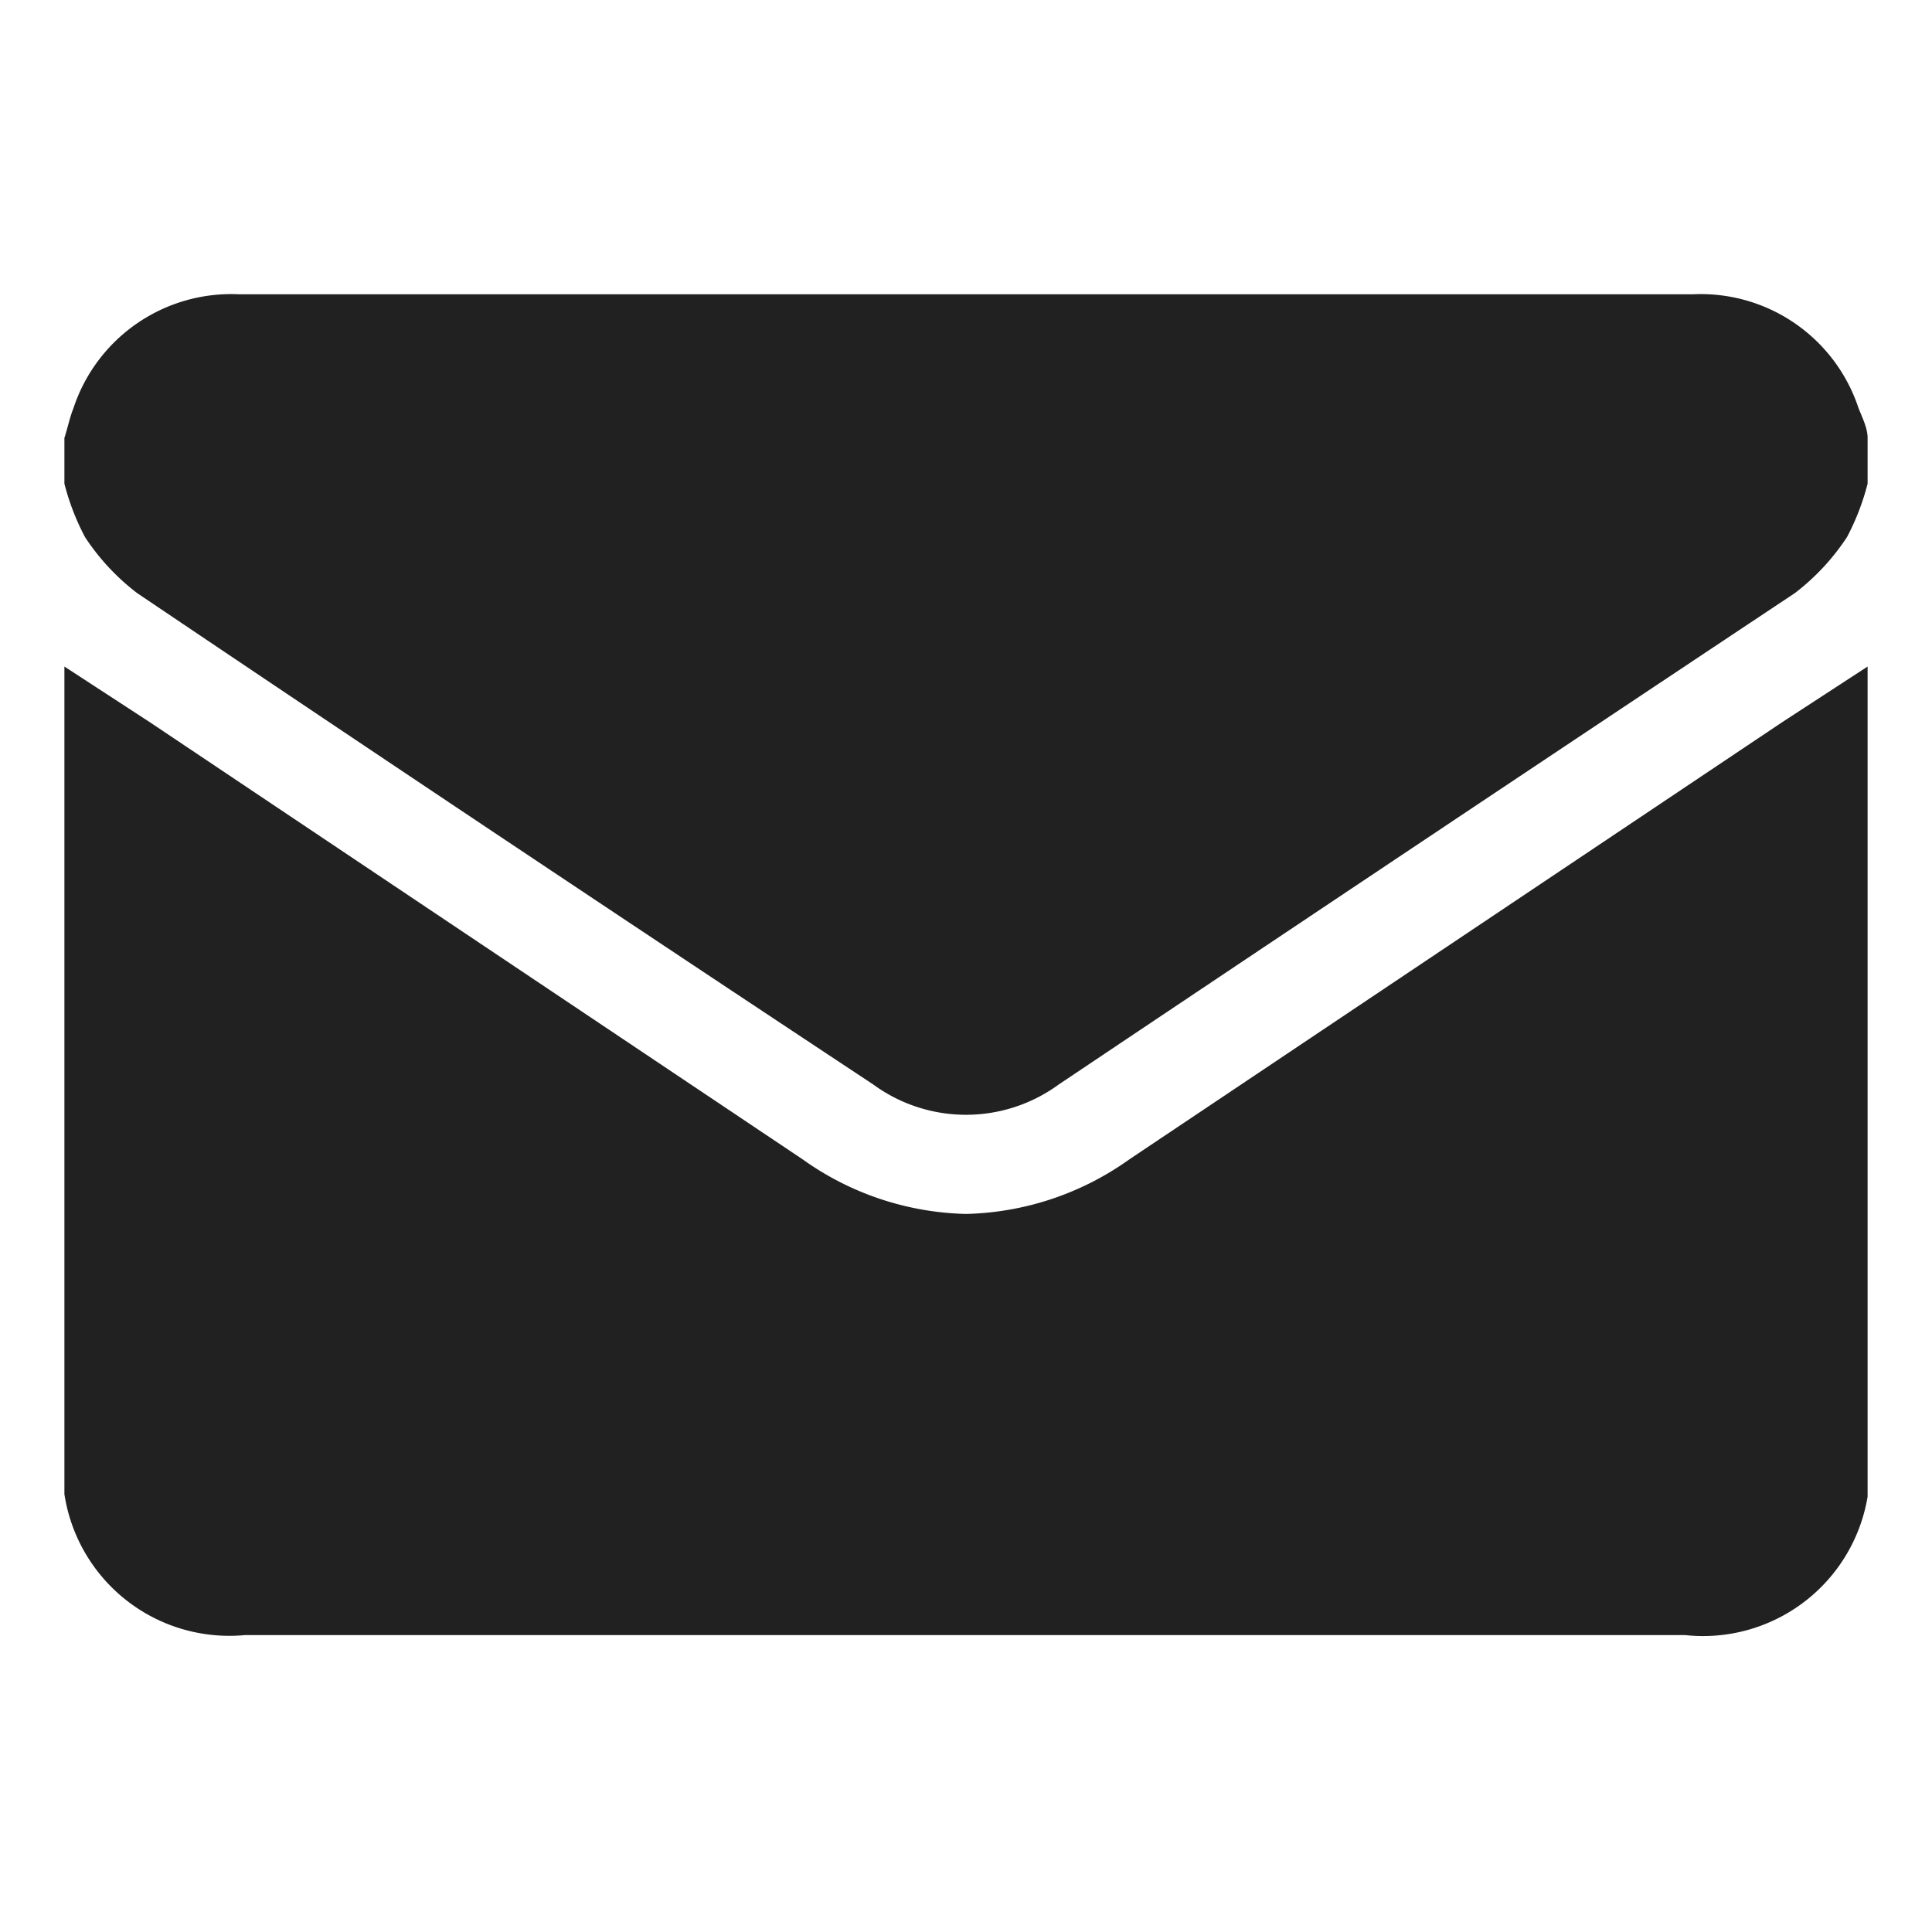 <!-- Copyright (c) 2023 Jan Stehno -->
<svg xmlns="http://www.w3.org/2000/svg" viewBox="0 0 30 30">
    <path
        d="M17.54,18a4.54,4.54,0,0,1-2.54.85A4.54,4.54,0,0,1,12.46,18L2.32,11.21,1,10.35V23.2l0,0a2.59,2.59,0,0,0,2.8,2.19H26.17A2.59,2.59,0,0,0,29,23.24l0,0V10.35l-1.32.86Z"
        fill="#212121" />
    <path
        d="M28.86,6.34a2.58,2.58,0,0,0-2.58-1.77H3.72A2.58,2.58,0,0,0,1.14,6.34c-.06.15-.09.31-.14.46v.71a3.76,3.76,0,0,0,.32.83,3.54,3.54,0,0,0,.81.87q5.7,3.84,11.43,7.63a2.44,2.44,0,0,0,2.88,0Q22.17,13,27.87,9.21a3.54,3.54,0,0,0,.81-.87A3.76,3.76,0,0,0,29,7.51V6.8C29,6.65,28.92,6.49,28.86,6.34Z"
        fill="#212121" />
    <rect width="30" height="30" fill="none" />
</svg>